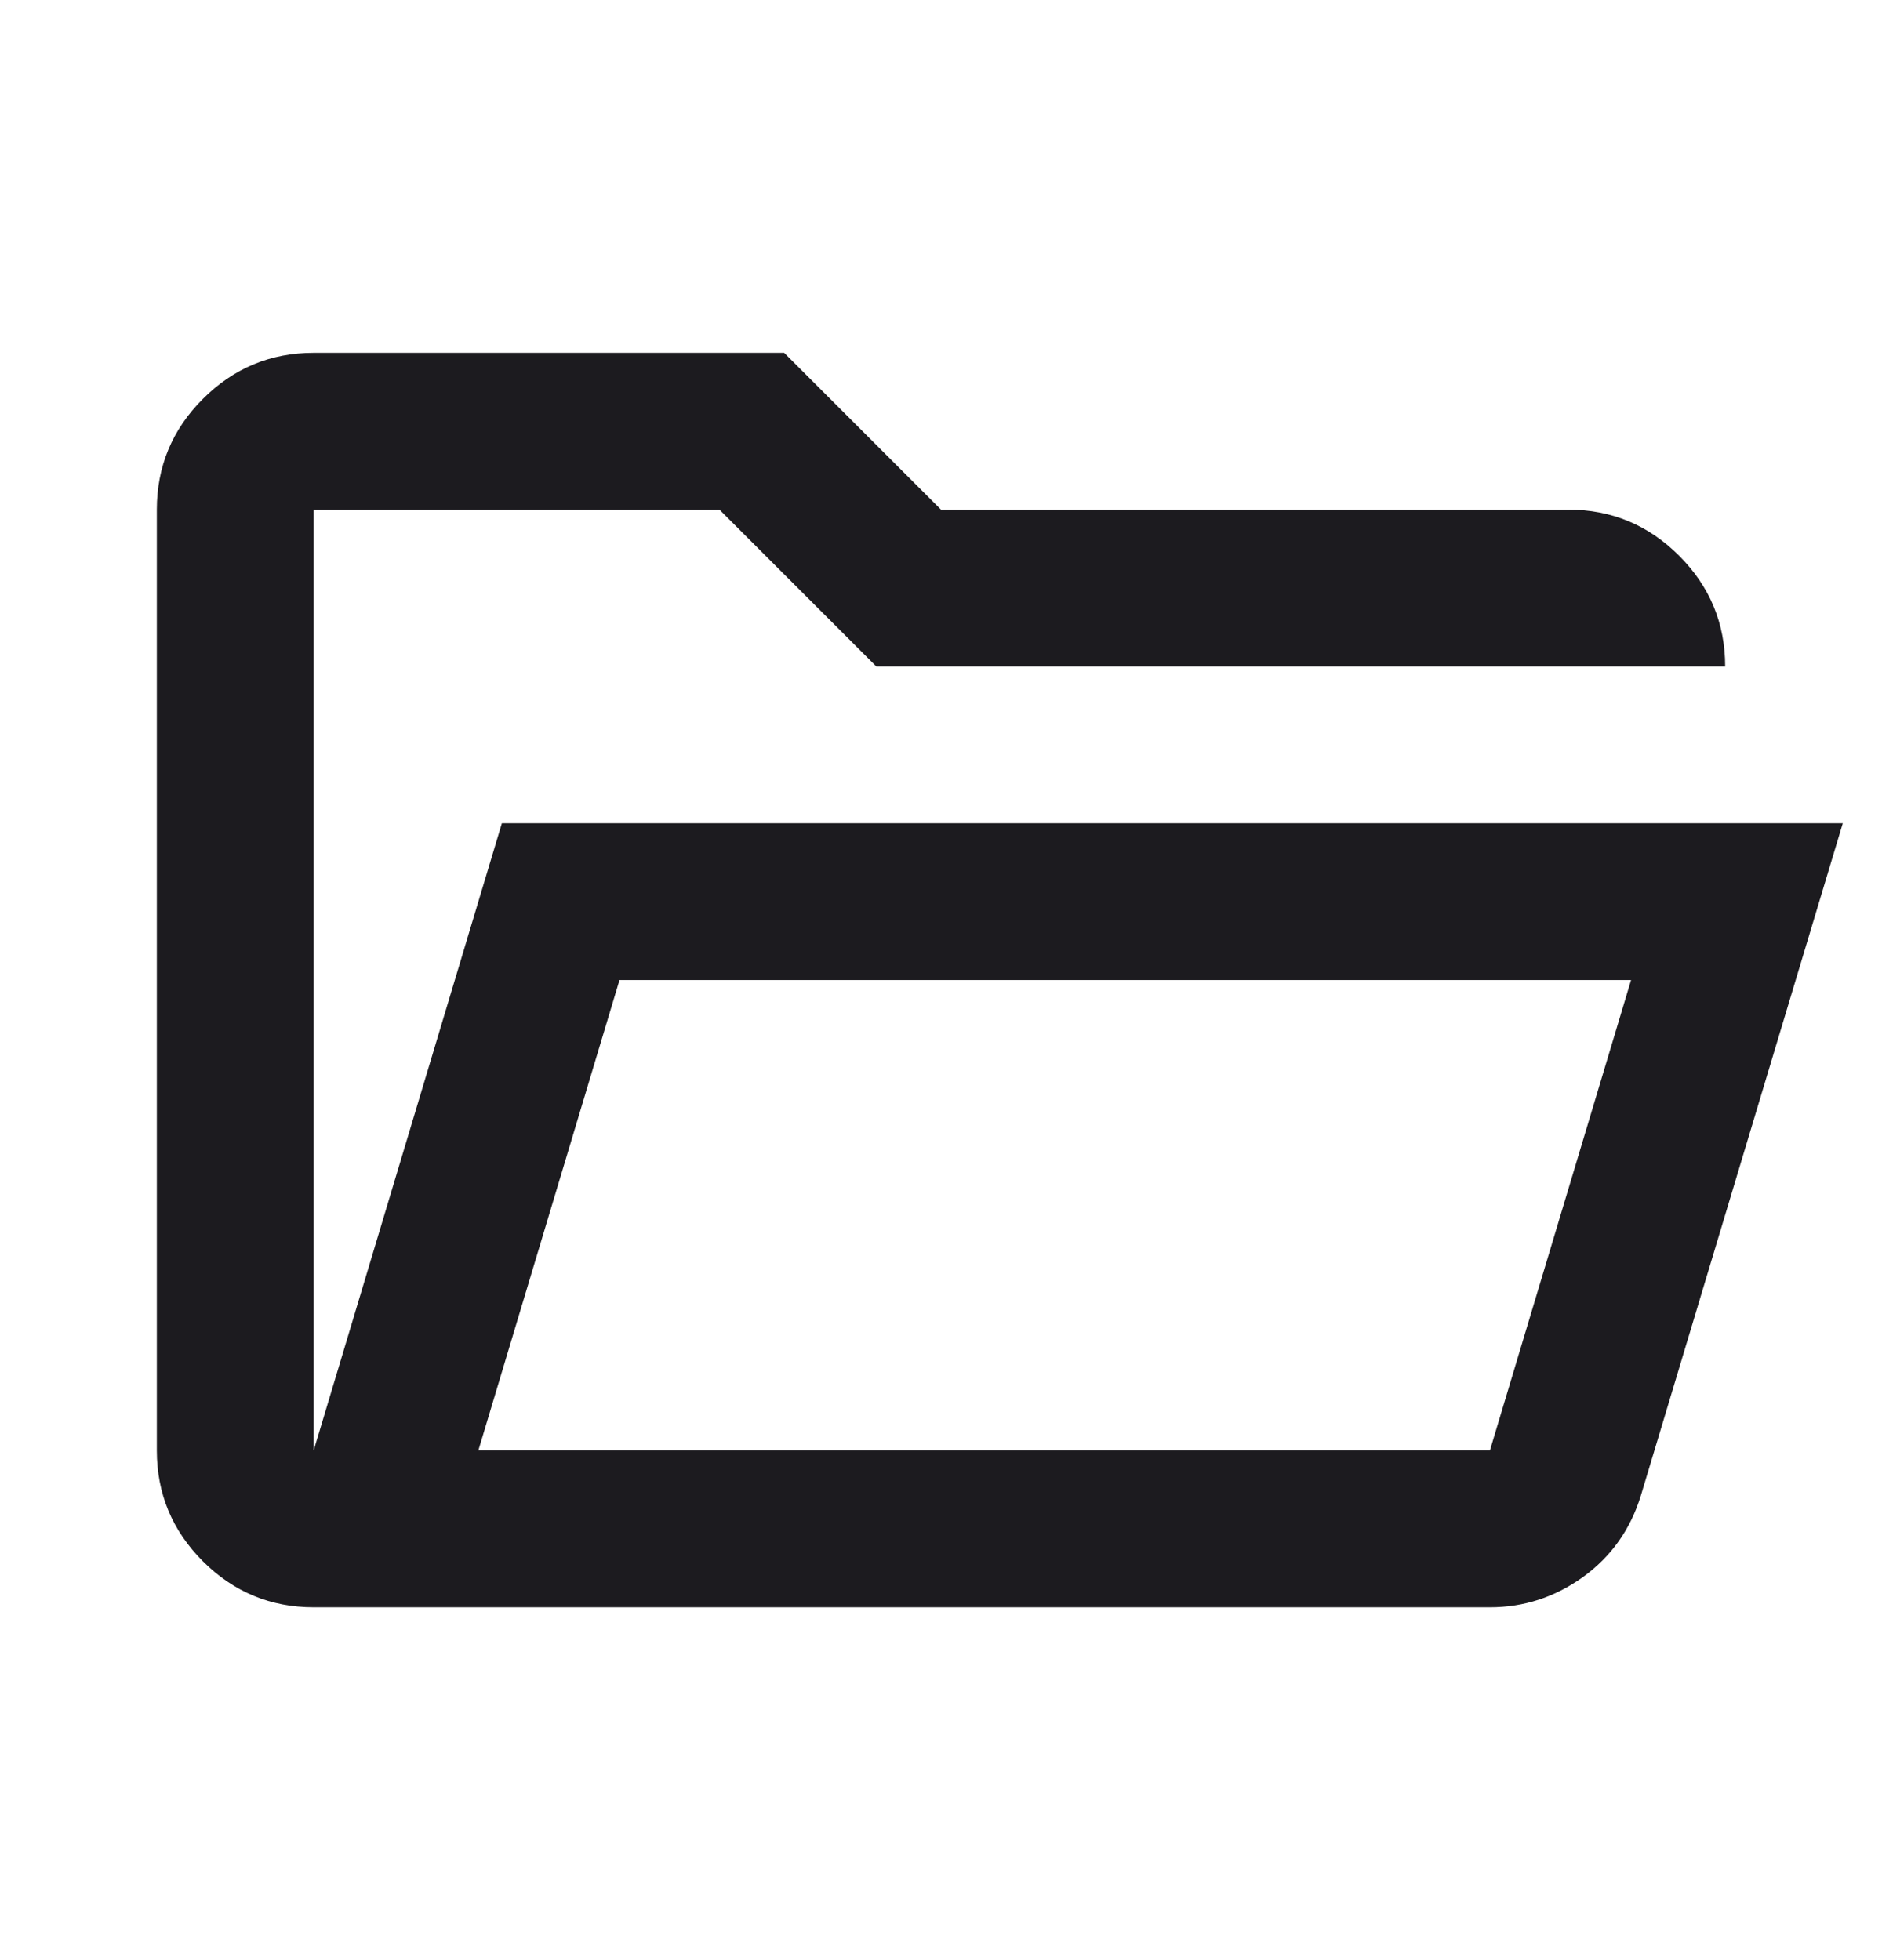 <svg width="24" height="25" viewBox="0 0 24 25" fill="none" xmlns="http://www.w3.org/2000/svg">
<mask id="mask0_5_2734" style="mask-type:alpha" maskUnits="userSpaceOnUse" x="0" y="0" width="24" height="25">
<rect y="0.5" width="24" height="24" fill="#D9D9D9"/>
</mask>
<g mask="url(#mask0_5_2734)">
<path d="M4 20.5C3.45 20.5 2.979 20.304 2.587 19.913C2.196 19.521 2 19.05 2 18.5V6.5C2 5.95 2.196 5.479 2.587 5.088C2.979 4.696 3.45 4.5 4 4.5H10L12 6.5H20C20.55 6.5 21.021 6.696 21.413 7.088C21.804 7.479 22 7.95 22 8.5H11.175L9.175 6.5H4V18.5L6.4 10.5H23.5L20.925 19.075C20.792 19.508 20.546 19.854 20.188 20.113C19.829 20.371 19.433 20.5 19 20.5H4ZM6.1 18.5H19L20.8 12.5H7.9L6.1 18.5Z" fill="#1C1B1F"/>
</g>
</svg>

